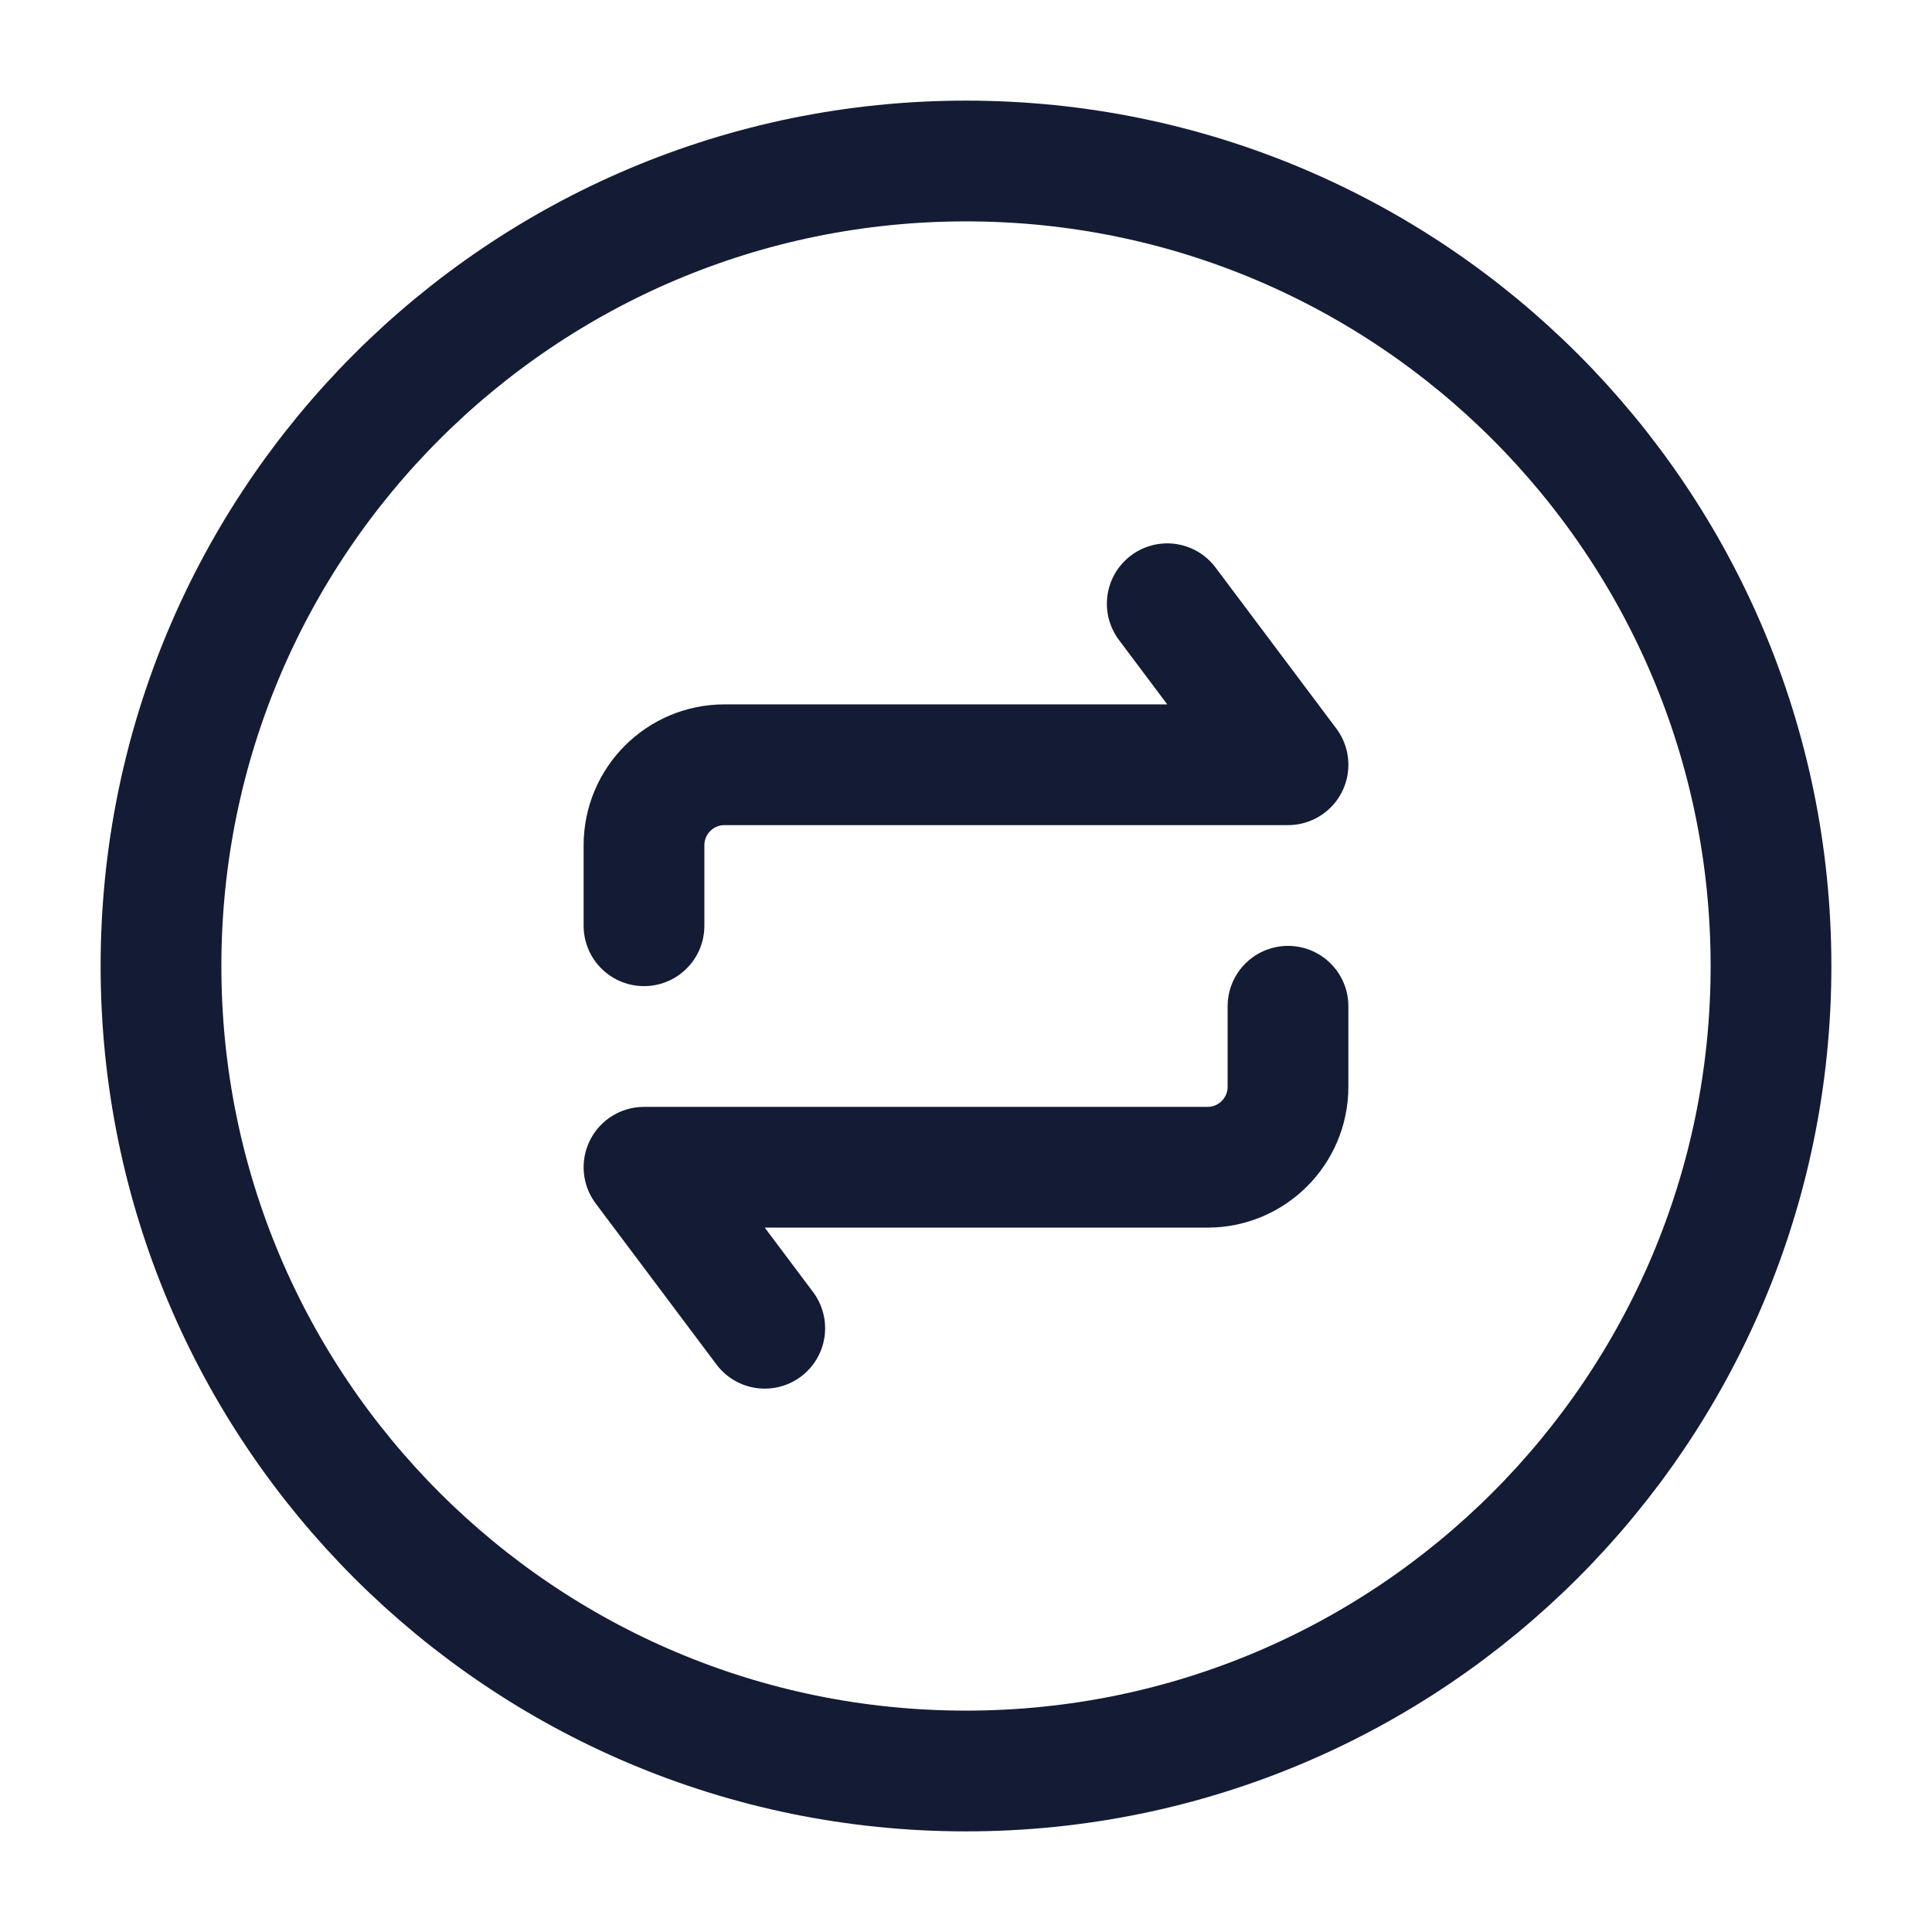 <svg width="24" height="24" viewBox="0 0 24 24" fill="none" xmlns="http://www.w3.org/2000/svg">
<path d="M12 22C17.523 22 22 17.523 22 12C22 6.477 17.523 2 12 2C6.477 2 2 6.477 2 12C2 17.523 6.477 22 12 22Z" stroke="#141B34" stroke-width="1.5" stroke-linejoin="round"/>
<path d="M8 11.5V10.5C8 9.948 8.448 9.5 9 9.5H16L14.5 7.5" stroke="#141B34" stroke-width="1.5" stroke-linecap="round" stroke-linejoin="round"/>
<path d="M16 12.5V13.5C16 14.052 15.552 14.5 15 14.5H8L9.5 16.5" stroke="#141B34" stroke-width="1.5" stroke-linecap="round" stroke-linejoin="round"/>
</svg>
